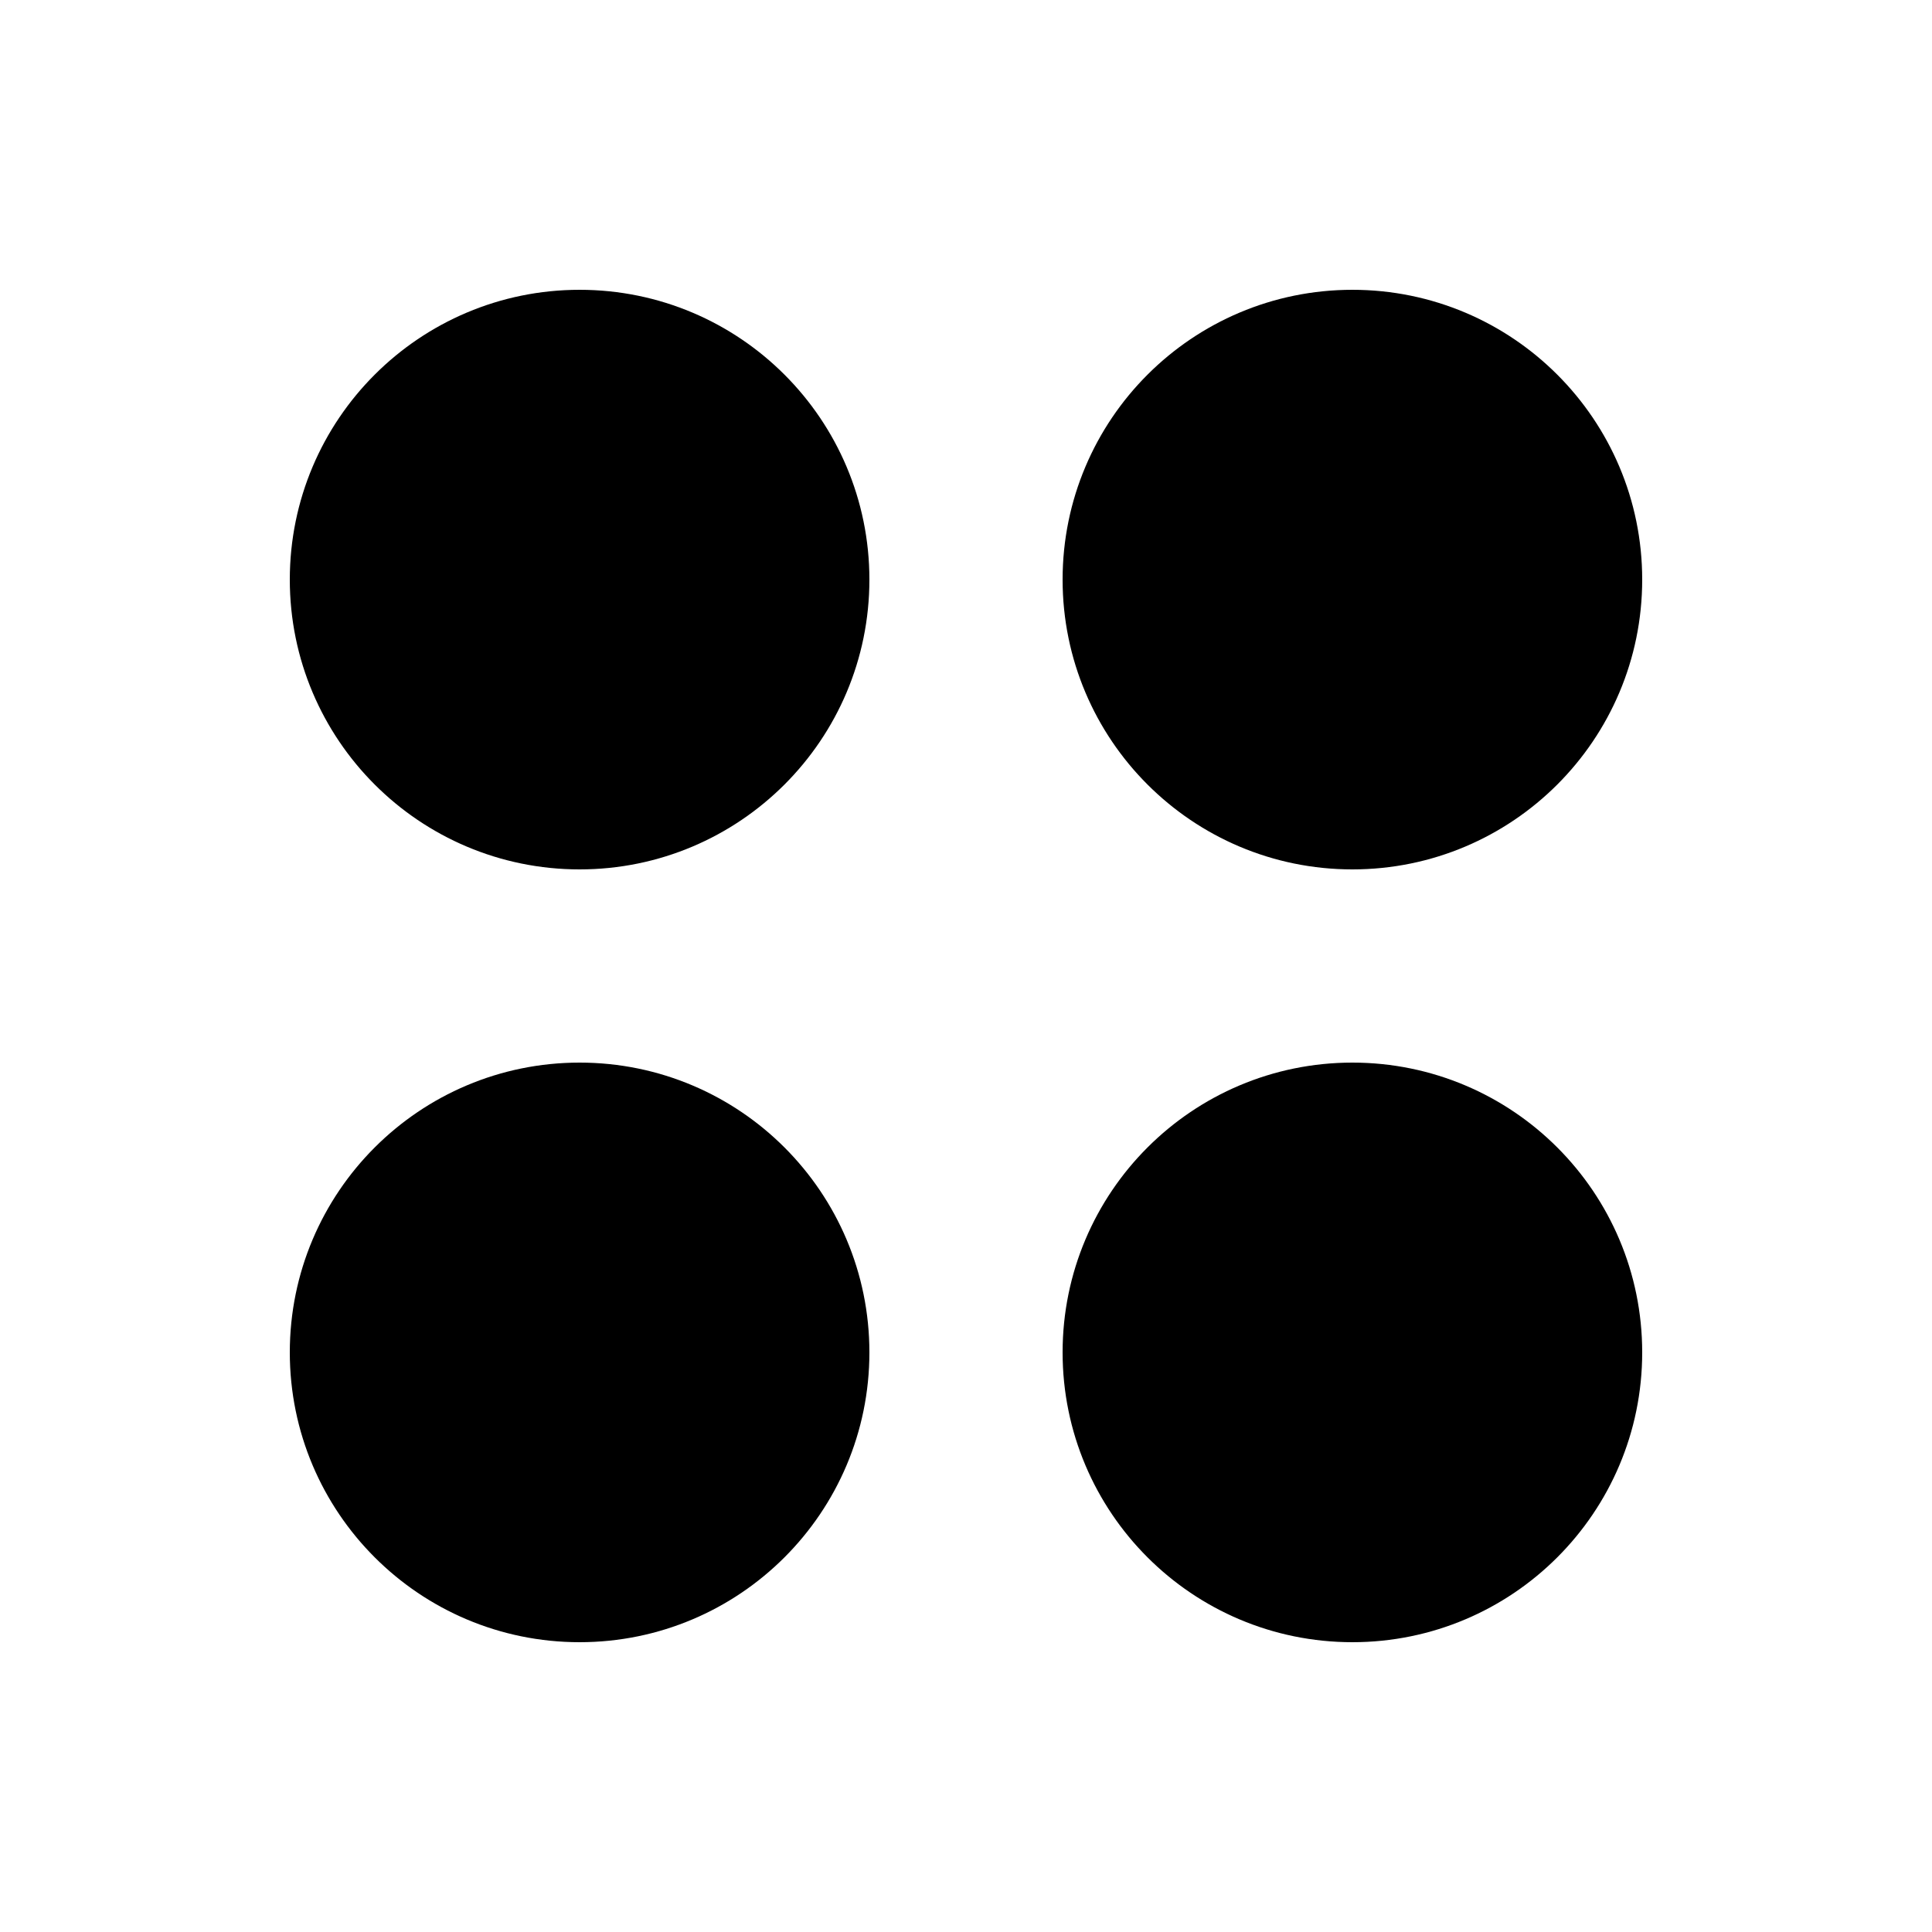 <svg width="20" height="20" viewBox="0 0 20 20" fill="none" xmlns="http://www.w3.org/2000/svg">
<circle cx="6" cy="6" r="2.5" fill="black" stroke="black"/>
<circle cx="6" cy="14" r="2.5" fill="black" stroke="black"/>
<circle cx="14" cy="6" r="2.5" fill="black" stroke="black"/>
<circle cx="14" cy="14" r="2.5" fill="black" stroke="black"/>
</svg>
